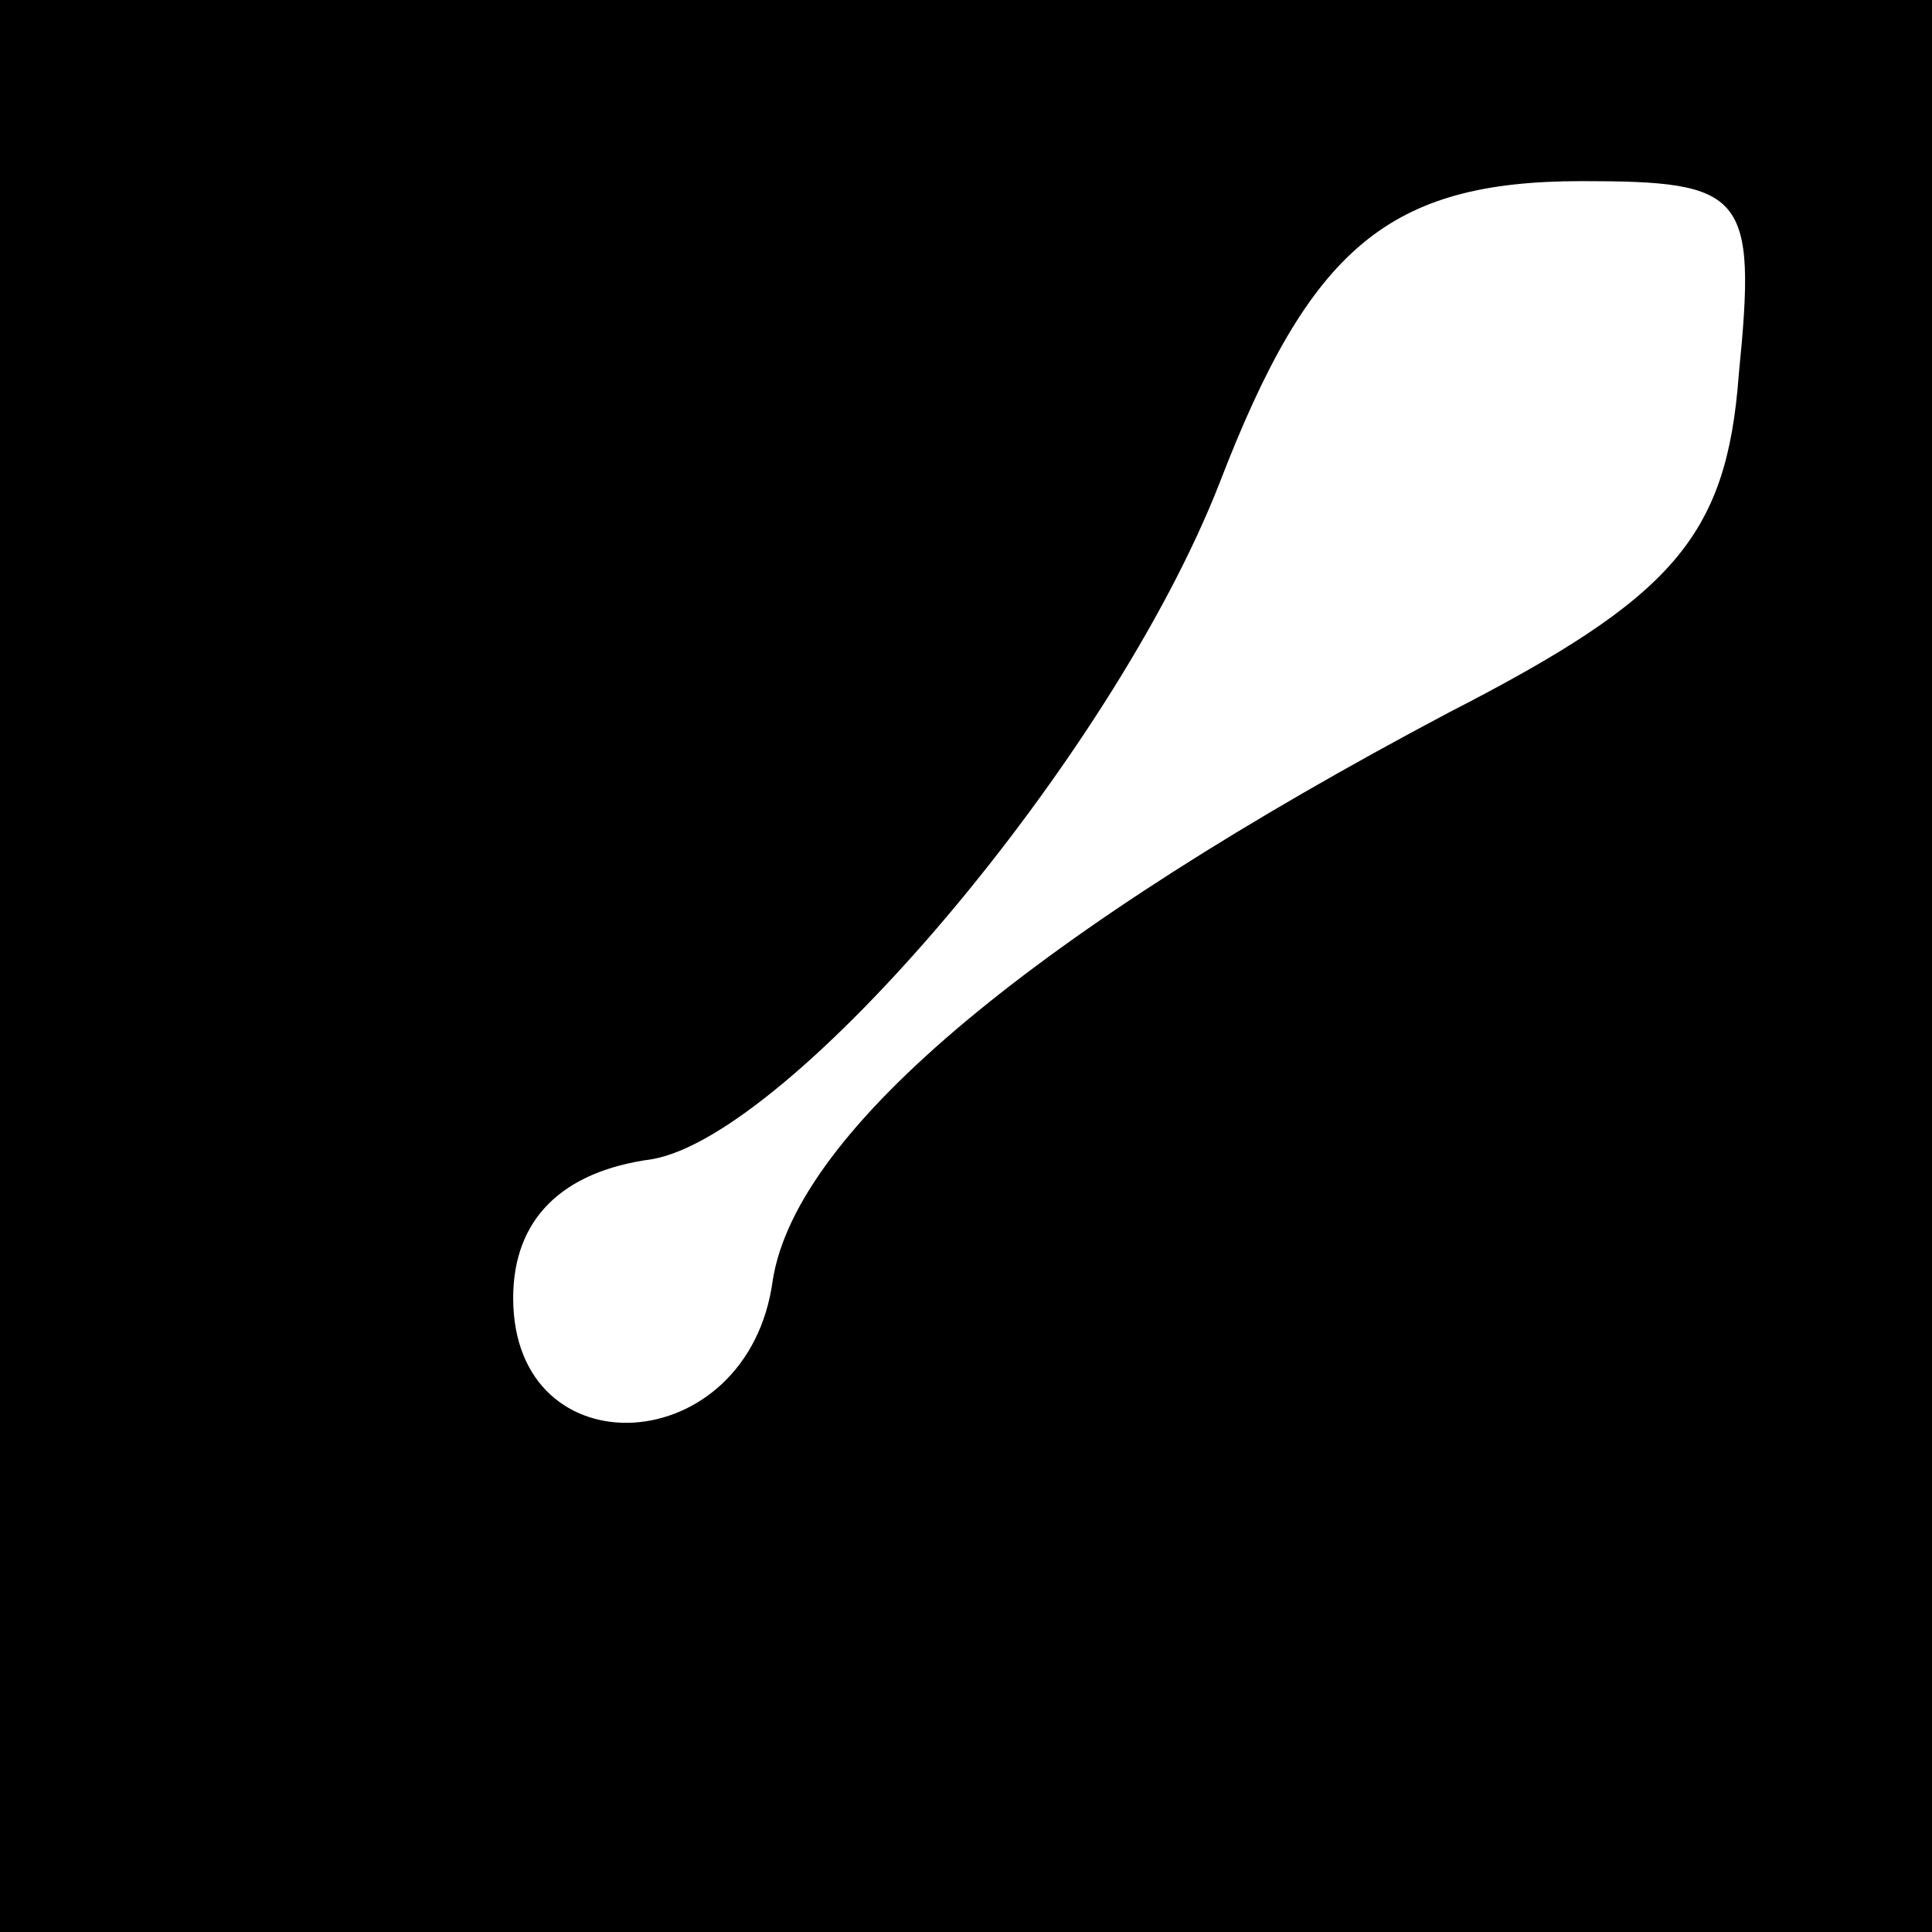 <?xml version="1.0" standalone="no"?>
<!DOCTYPE svg PUBLIC "-//W3C//DTD SVG 20010904//EN"
 "http://www.w3.org/TR/2001/REC-SVG-20010904/DTD/svg10.dtd">
<svg version="1.0" xmlns="http://www.w3.org/2000/svg"
 width="32pt" height="32pt" viewBox="0 0 32 32"
 preserveAspectRatio="xMidYMid meet">
<rect x="0" y="0" width="32" height="32" fill="#808080" stroke="none"/>
<g transform="translate(0,32) scale(0.1,-0.1)"
fill="#000000" stroke="none">
<path fill="#000000" stroke="none" d="M0 160 l0 -160 160 0 160 0 0 160 0
160 -160 0 -160 0 0 -160z"/>
<path fill="#ffffff" stroke="none" d="M288 258 c-2 -27 -11 -37 -48 -56 -68
-36 -108 -69 -112 -94 -4 -30 -43 -32 -43 -3 0 13 8 21 23 23 23 4 76 66 94
112 15 39 28 50 60 50 27 0 29 -2 26 -32z"/>
</g>
</svg>
